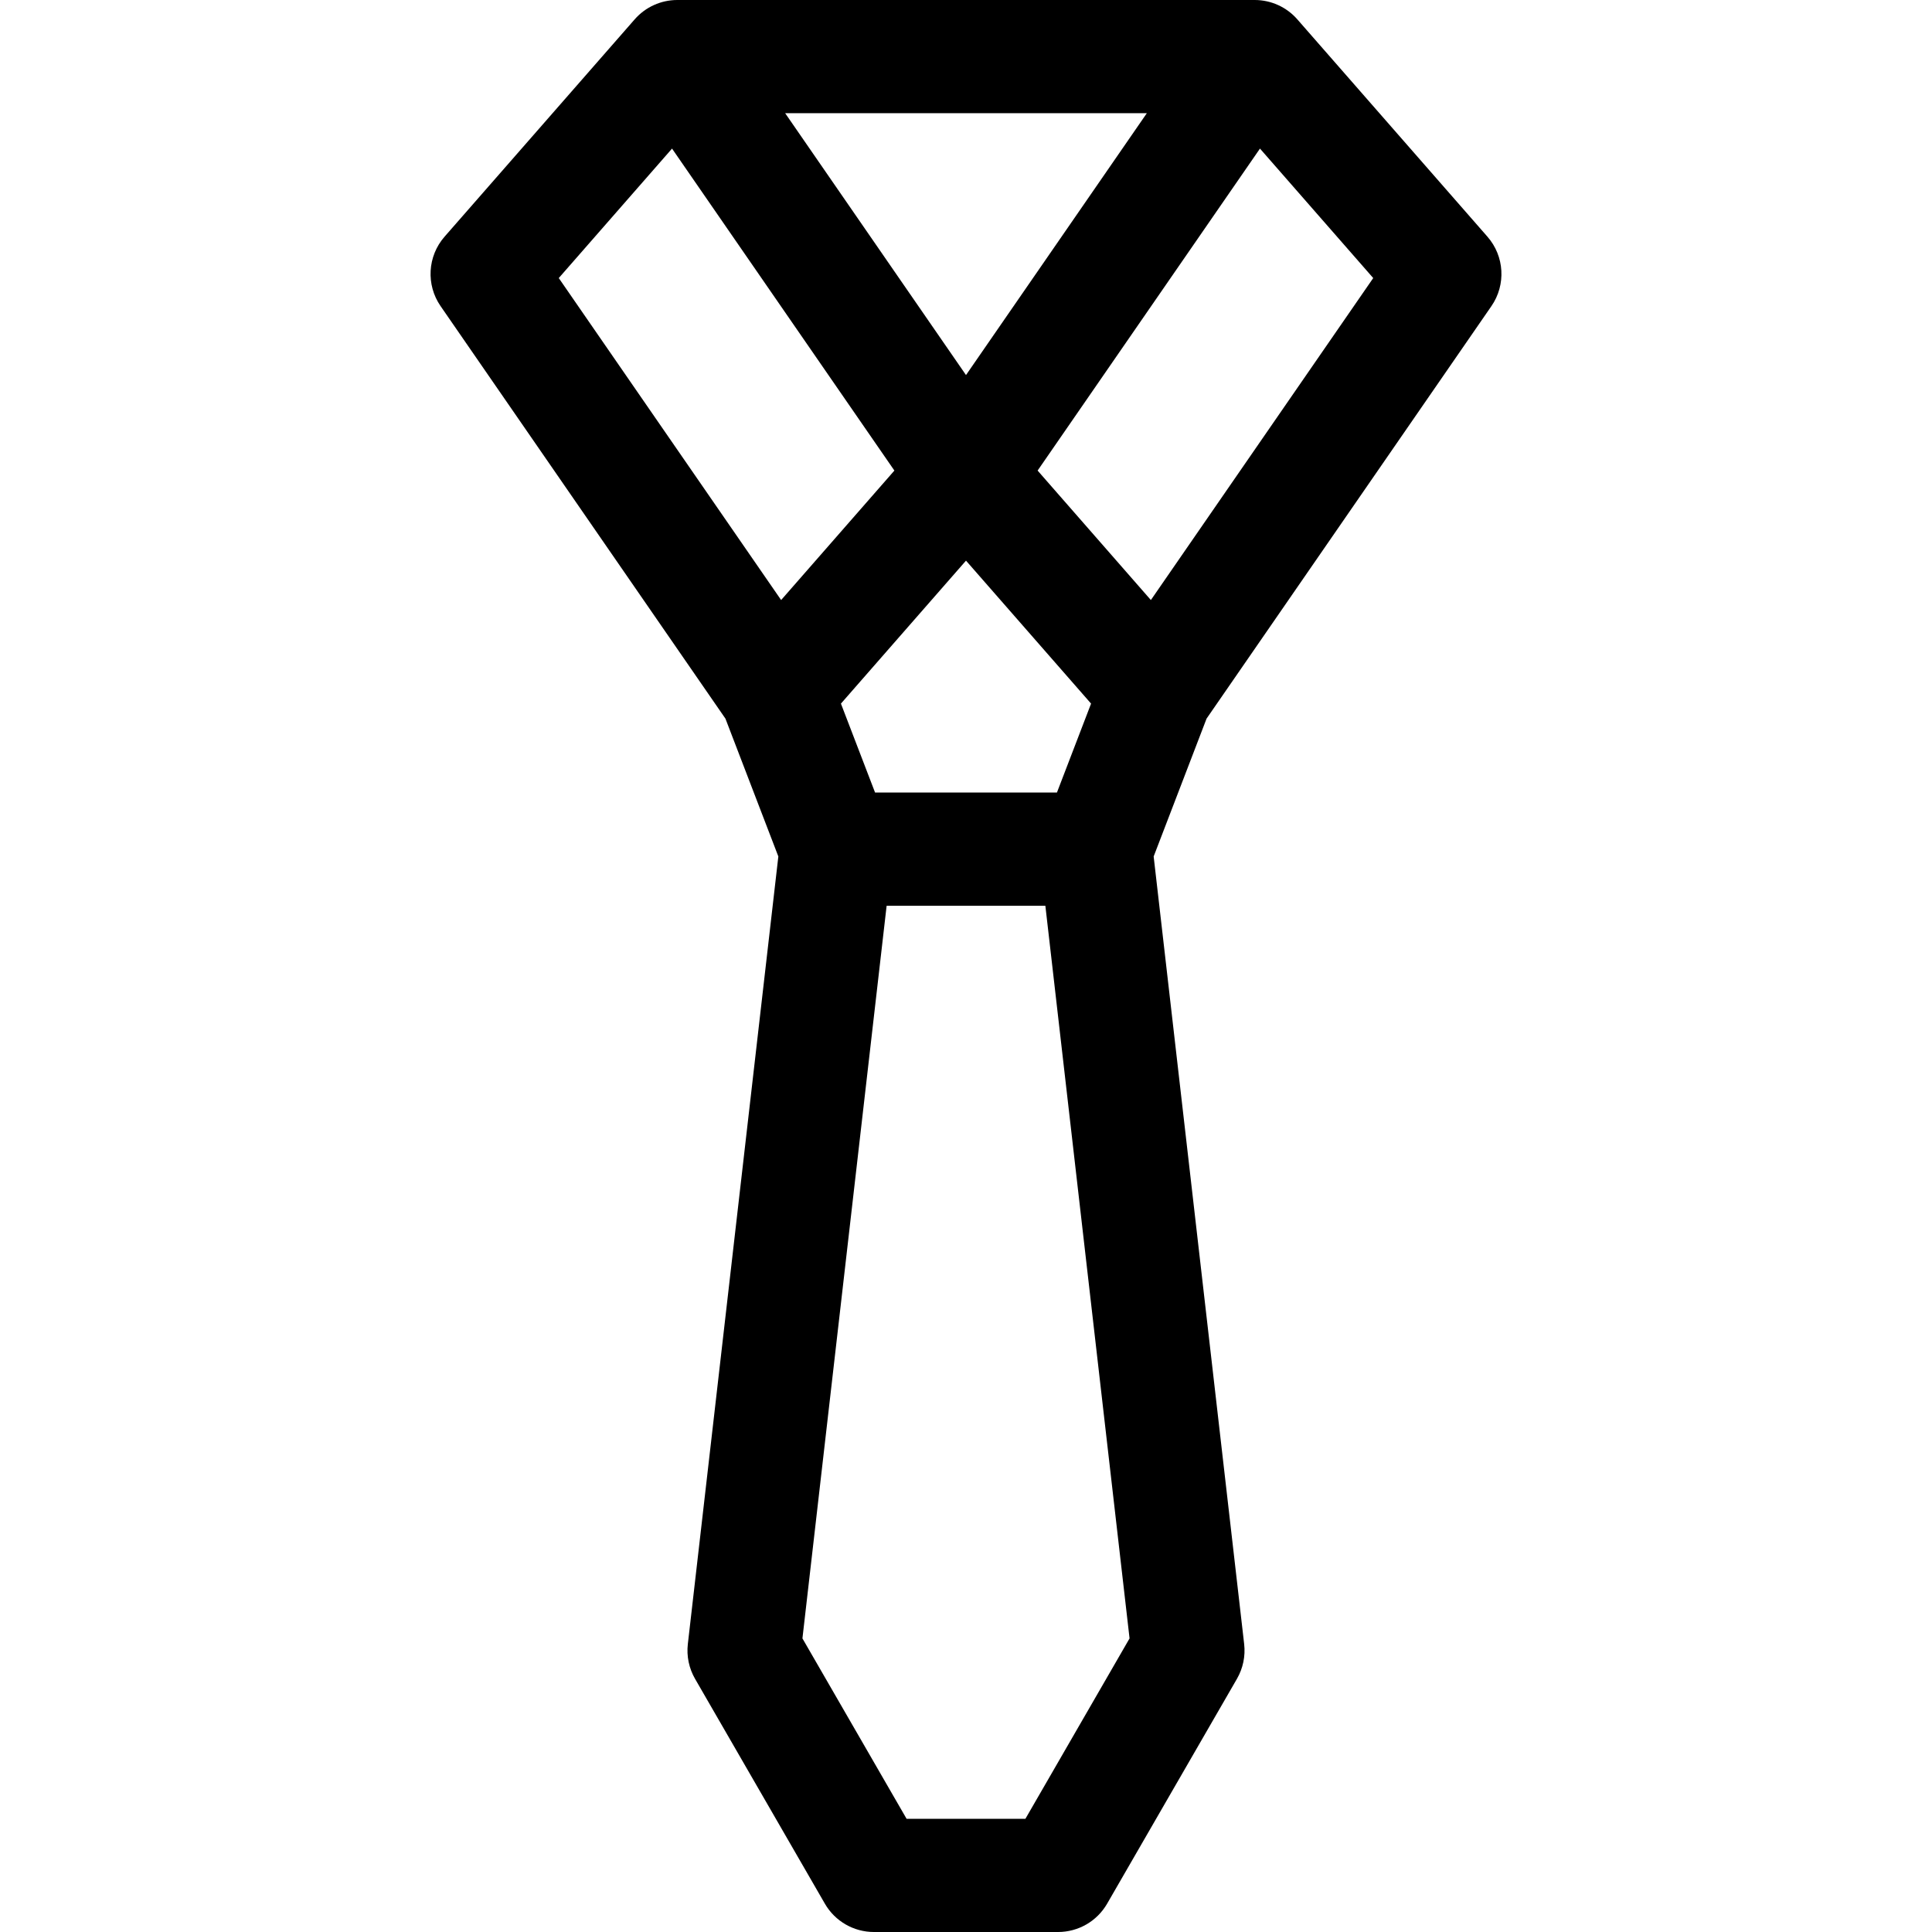 <svg id="Capa_1" enable-background="new 0 0 512 512" height="512" viewBox="0 0 512 512" width="512" xmlns="http://www.w3.org/2000/svg"><path d="m395.241 81.123c3.902-5.651 3.469-13.23-1.053-18.399l-50.388-57.6c-2.849-3.256-6.964-5.124-11.29-5.124h-153.019c-4.326 0-8.441 1.867-11.29 5.124l-50.39 57.599c-4.521 5.17-4.955 12.749-1.053 18.4l75.49 109.318 14.021 36.532-23.986 208.718c-.367 3.196.304 6.427 1.912 9.213l34.407 59.596c2.68 4.641 7.631 7.5 12.99 7.5h48.813c5.359 0 10.311-2.859 12.99-7.5l34.408-59.596c1.608-2.786 2.279-6.017 1.912-9.213l-23.985-208.718 14.021-36.532zm-172.385 105.34 33.144-37.888 33.145 37.888-9.046 23.57h-48.196zm111.049-147.086 30.014 34.31-58.925 85.33-30.015-34.31zm-29.983-9.377-47.922 69.396-47.922-69.396zm-125.826 9.377 58.925 85.33-30.014 34.31-58.926-85.33zm93.65 442.623h-31.492l-27.6-47.805 22.313-194.162h42.065l22.313 194.161z"/></svg>